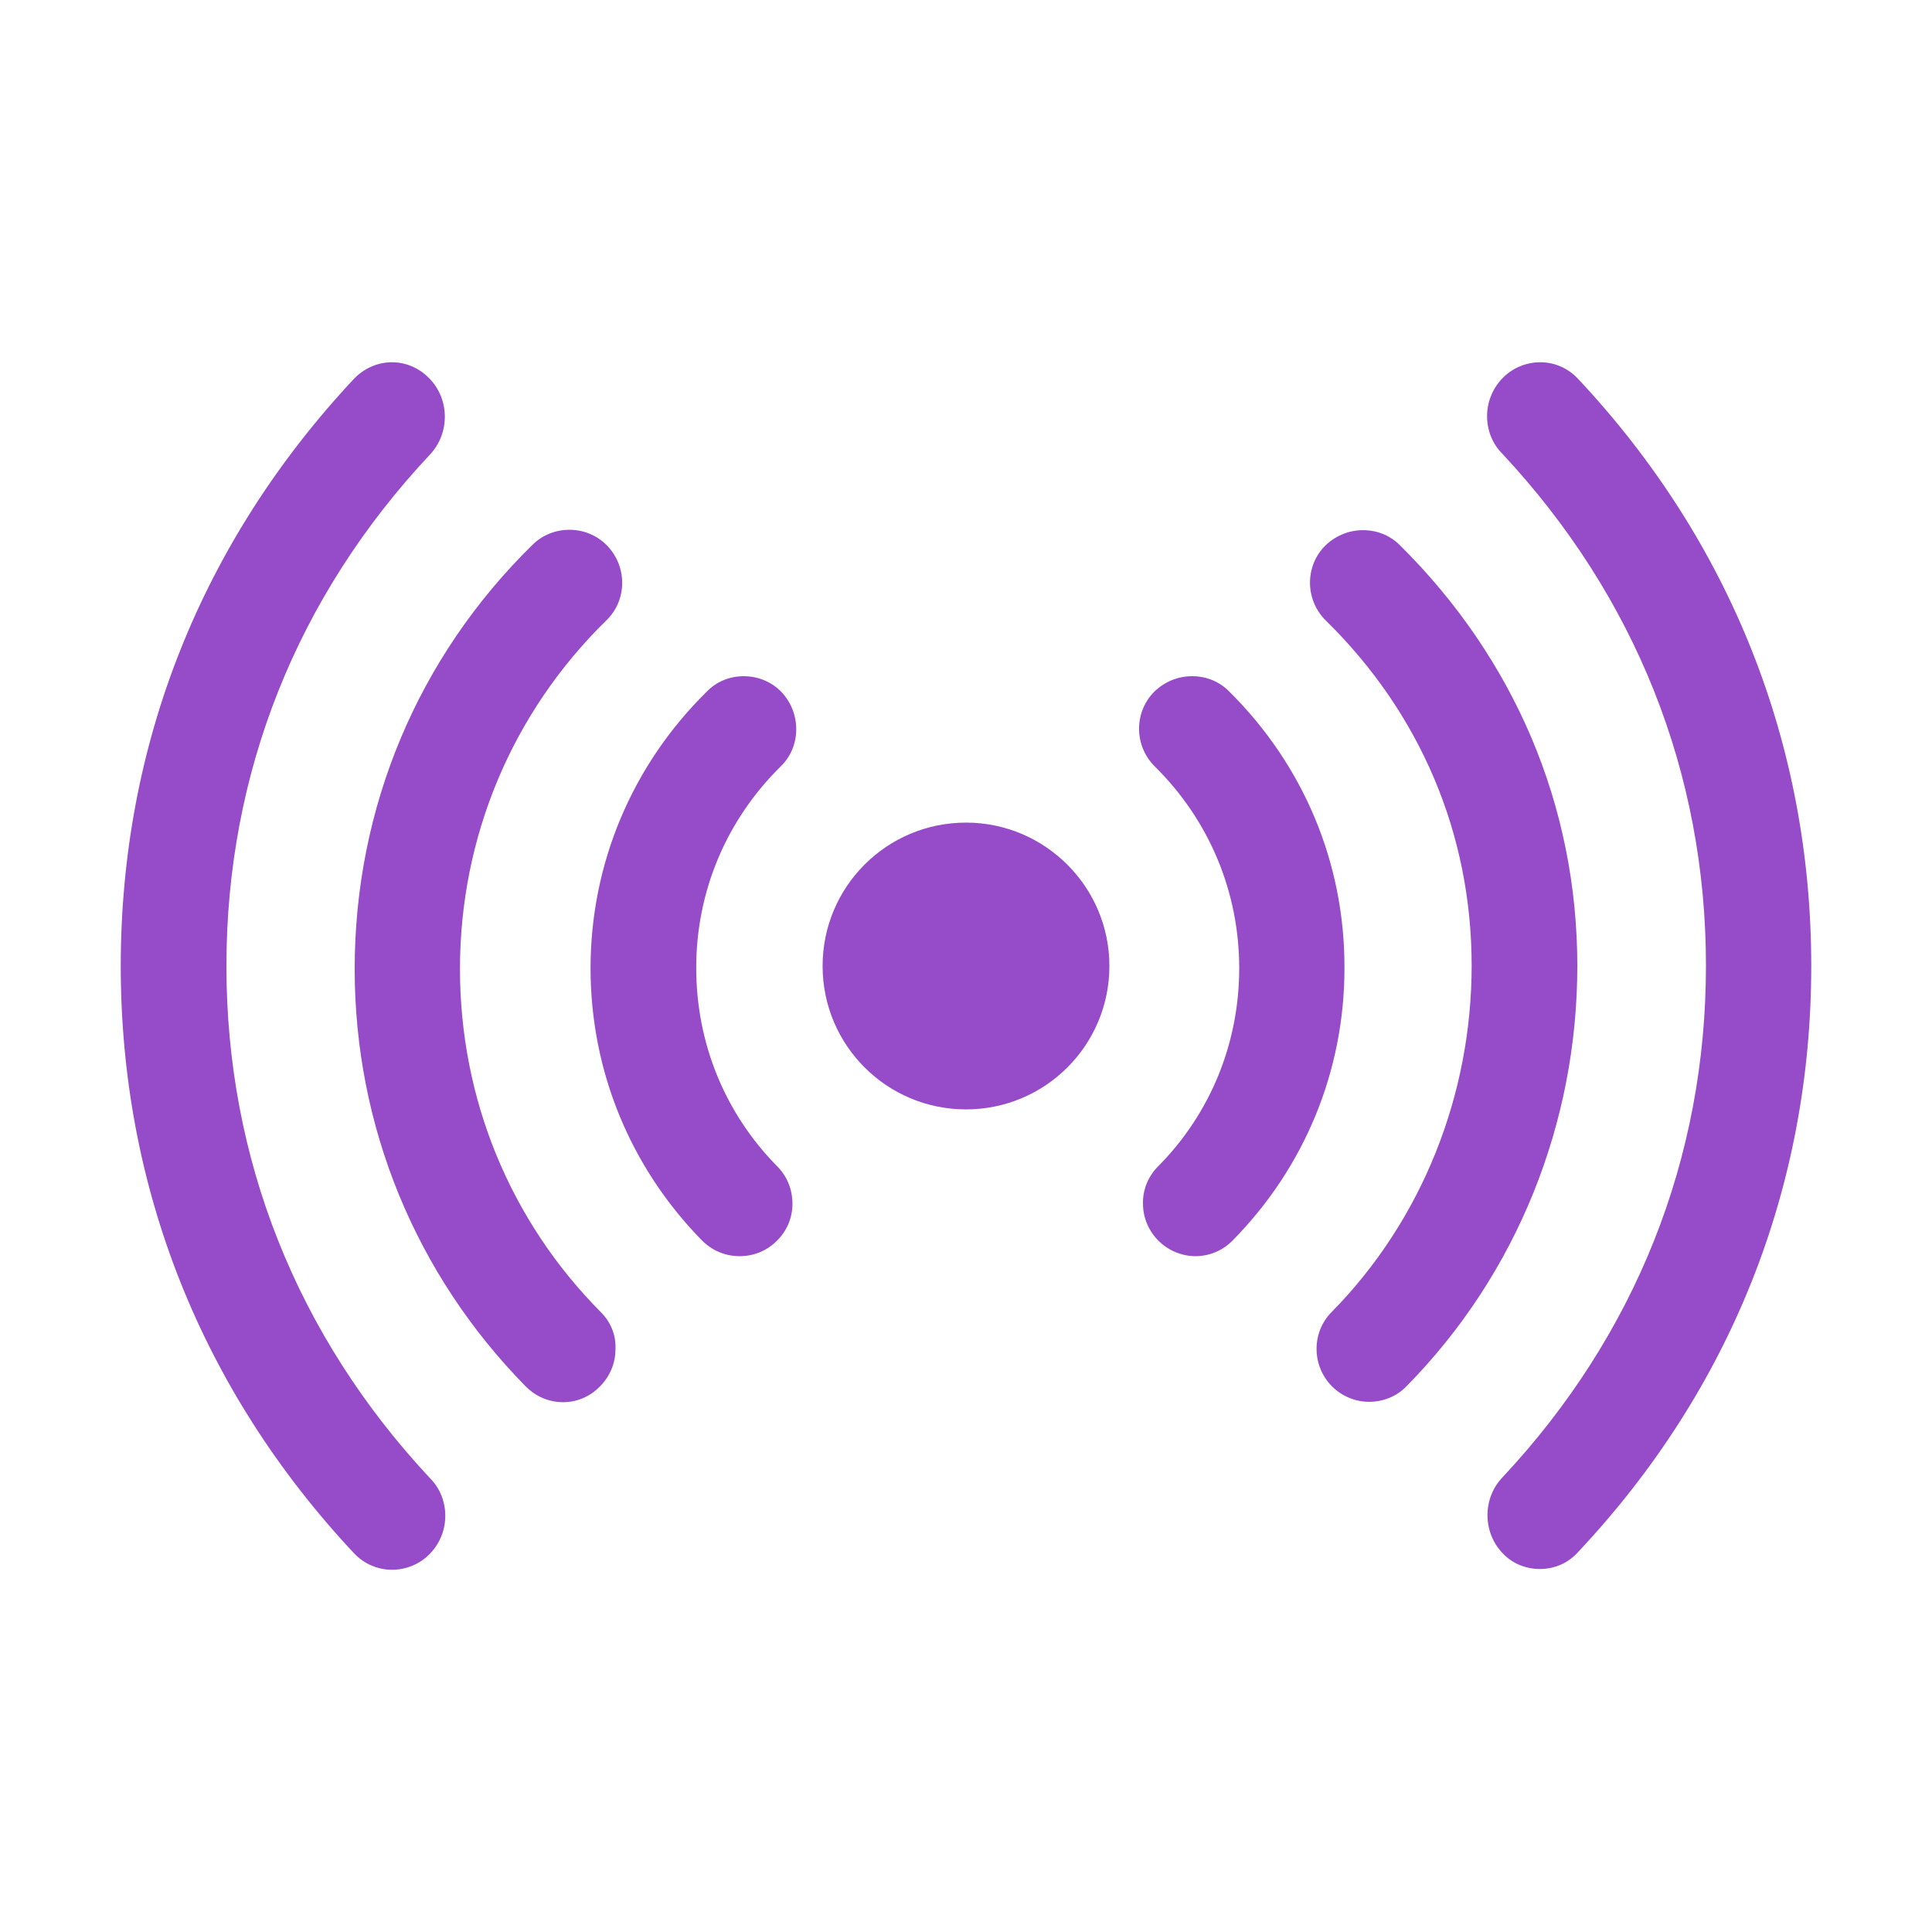<svg width="36" height="36" viewBox="0 0 36 36" fill="none" xmlns="http://www.w3.org/2000/svg">
<path d="M4.219 18C4.219 14.414 5.527 11.116 8.016 8.466C8.388 8.065 8.381 7.425 7.987 7.038C7.805 6.855 7.559 6.75 7.305 6.75C7.038 6.75 6.785 6.862 6.595 7.059C3.748 10.104 2.25 13.88 2.25 18C2.25 22.113 3.748 25.896 6.588 28.934C6.778 29.137 7.031 29.25 7.305 29.25C7.559 29.25 7.805 29.152 7.987 28.976C8.177 28.793 8.29 28.54 8.297 28.273C8.304 27.998 8.205 27.738 8.016 27.548C5.527 24.884 4.219 21.586 4.219 18ZM29.405 7.059C29.222 6.862 28.969 6.75 28.702 6.75C28.448 6.75 28.202 6.848 28.02 7.024C27.83 7.207 27.717 7.46 27.71 7.727C27.703 8.002 27.802 8.262 27.991 8.452C30.473 11.109 31.788 14.407 31.788 17.993C31.788 21.579 30.48 24.877 27.991 27.534C27.619 27.928 27.626 28.568 28.012 28.955C28.188 29.137 28.434 29.236 28.695 29.236C28.969 29.236 29.229 29.123 29.412 28.913C32.252 25.889 33.75 22.113 33.75 18C33.75 13.887 32.252 10.097 29.405 7.059Z" fill="#964BC8"/>
<path d="M11.194 24.448C9.499 22.739 8.571 20.468 8.571 18.056C8.571 15.595 9.541 13.282 11.299 11.559C11.686 11.187 11.693 10.561 11.313 10.167C11.13 9.977 10.877 9.872 10.61 9.872C10.35 9.872 10.104 9.97 9.921 10.153C7.784 12.248 6.609 15.054 6.609 18.056C6.609 20.981 7.741 23.744 9.795 25.833C9.984 26.023 10.23 26.128 10.491 26.128C10.751 26.128 10.997 26.023 11.18 25.833C11.363 25.65 11.468 25.404 11.468 25.144C11.482 24.884 11.384 24.637 11.194 24.448ZM26.086 10.16C25.903 9.977 25.664 9.879 25.397 9.879C25.13 9.879 24.884 9.984 24.694 10.167C24.314 10.547 24.314 11.173 24.701 11.559C26.459 13.282 27.422 15.532 27.422 17.993C27.422 20.398 26.501 22.732 24.813 24.448C24.434 24.827 24.441 25.453 24.82 25.833C25.003 26.016 25.256 26.121 25.509 26.121C25.777 26.121 26.03 26.016 26.206 25.833C28.266 23.744 29.391 20.925 29.391 18C29.391 15.012 28.216 12.27 26.086 10.16Z" fill="#964BC8"/>
<path d="M14.562 12.895C14.379 12.705 14.126 12.6 13.859 12.6C13.598 12.6 13.352 12.698 13.169 12.888C11.777 14.259 11.004 16.095 11.004 18.042C11.004 19.948 11.742 21.748 13.078 23.112C13.268 23.302 13.514 23.407 13.781 23.407C14.041 23.407 14.287 23.309 14.47 23.126C14.66 22.943 14.766 22.697 14.766 22.43C14.766 22.163 14.667 21.916 14.477 21.727C13.507 20.742 12.973 19.434 12.973 18.035C12.973 16.608 13.535 15.279 14.548 14.28C14.927 13.915 14.934 13.289 14.562 12.895ZM22.901 12.881C22.718 12.698 22.479 12.6 22.212 12.6C21.945 12.6 21.698 12.705 21.509 12.888C21.129 13.268 21.129 13.894 21.516 14.28C22.535 15.286 23.091 16.622 23.091 18.042C23.091 19.434 22.556 20.749 21.579 21.734C21.396 21.916 21.291 22.169 21.298 22.43C21.298 22.69 21.403 22.936 21.586 23.119C21.769 23.302 22.022 23.407 22.275 23.407C22.535 23.407 22.788 23.302 22.971 23.112C24.314 21.748 25.052 19.948 25.052 18.042C25.059 16.087 24.293 14.259 22.901 12.881ZM18 15.328C16.523 15.328 15.328 16.523 15.328 18C15.328 19.477 16.523 20.672 18 20.672C19.477 20.672 20.672 19.477 20.672 18C20.672 16.523 19.47 15.328 18 15.328Z" fill="#964BC8"/>
</svg>

